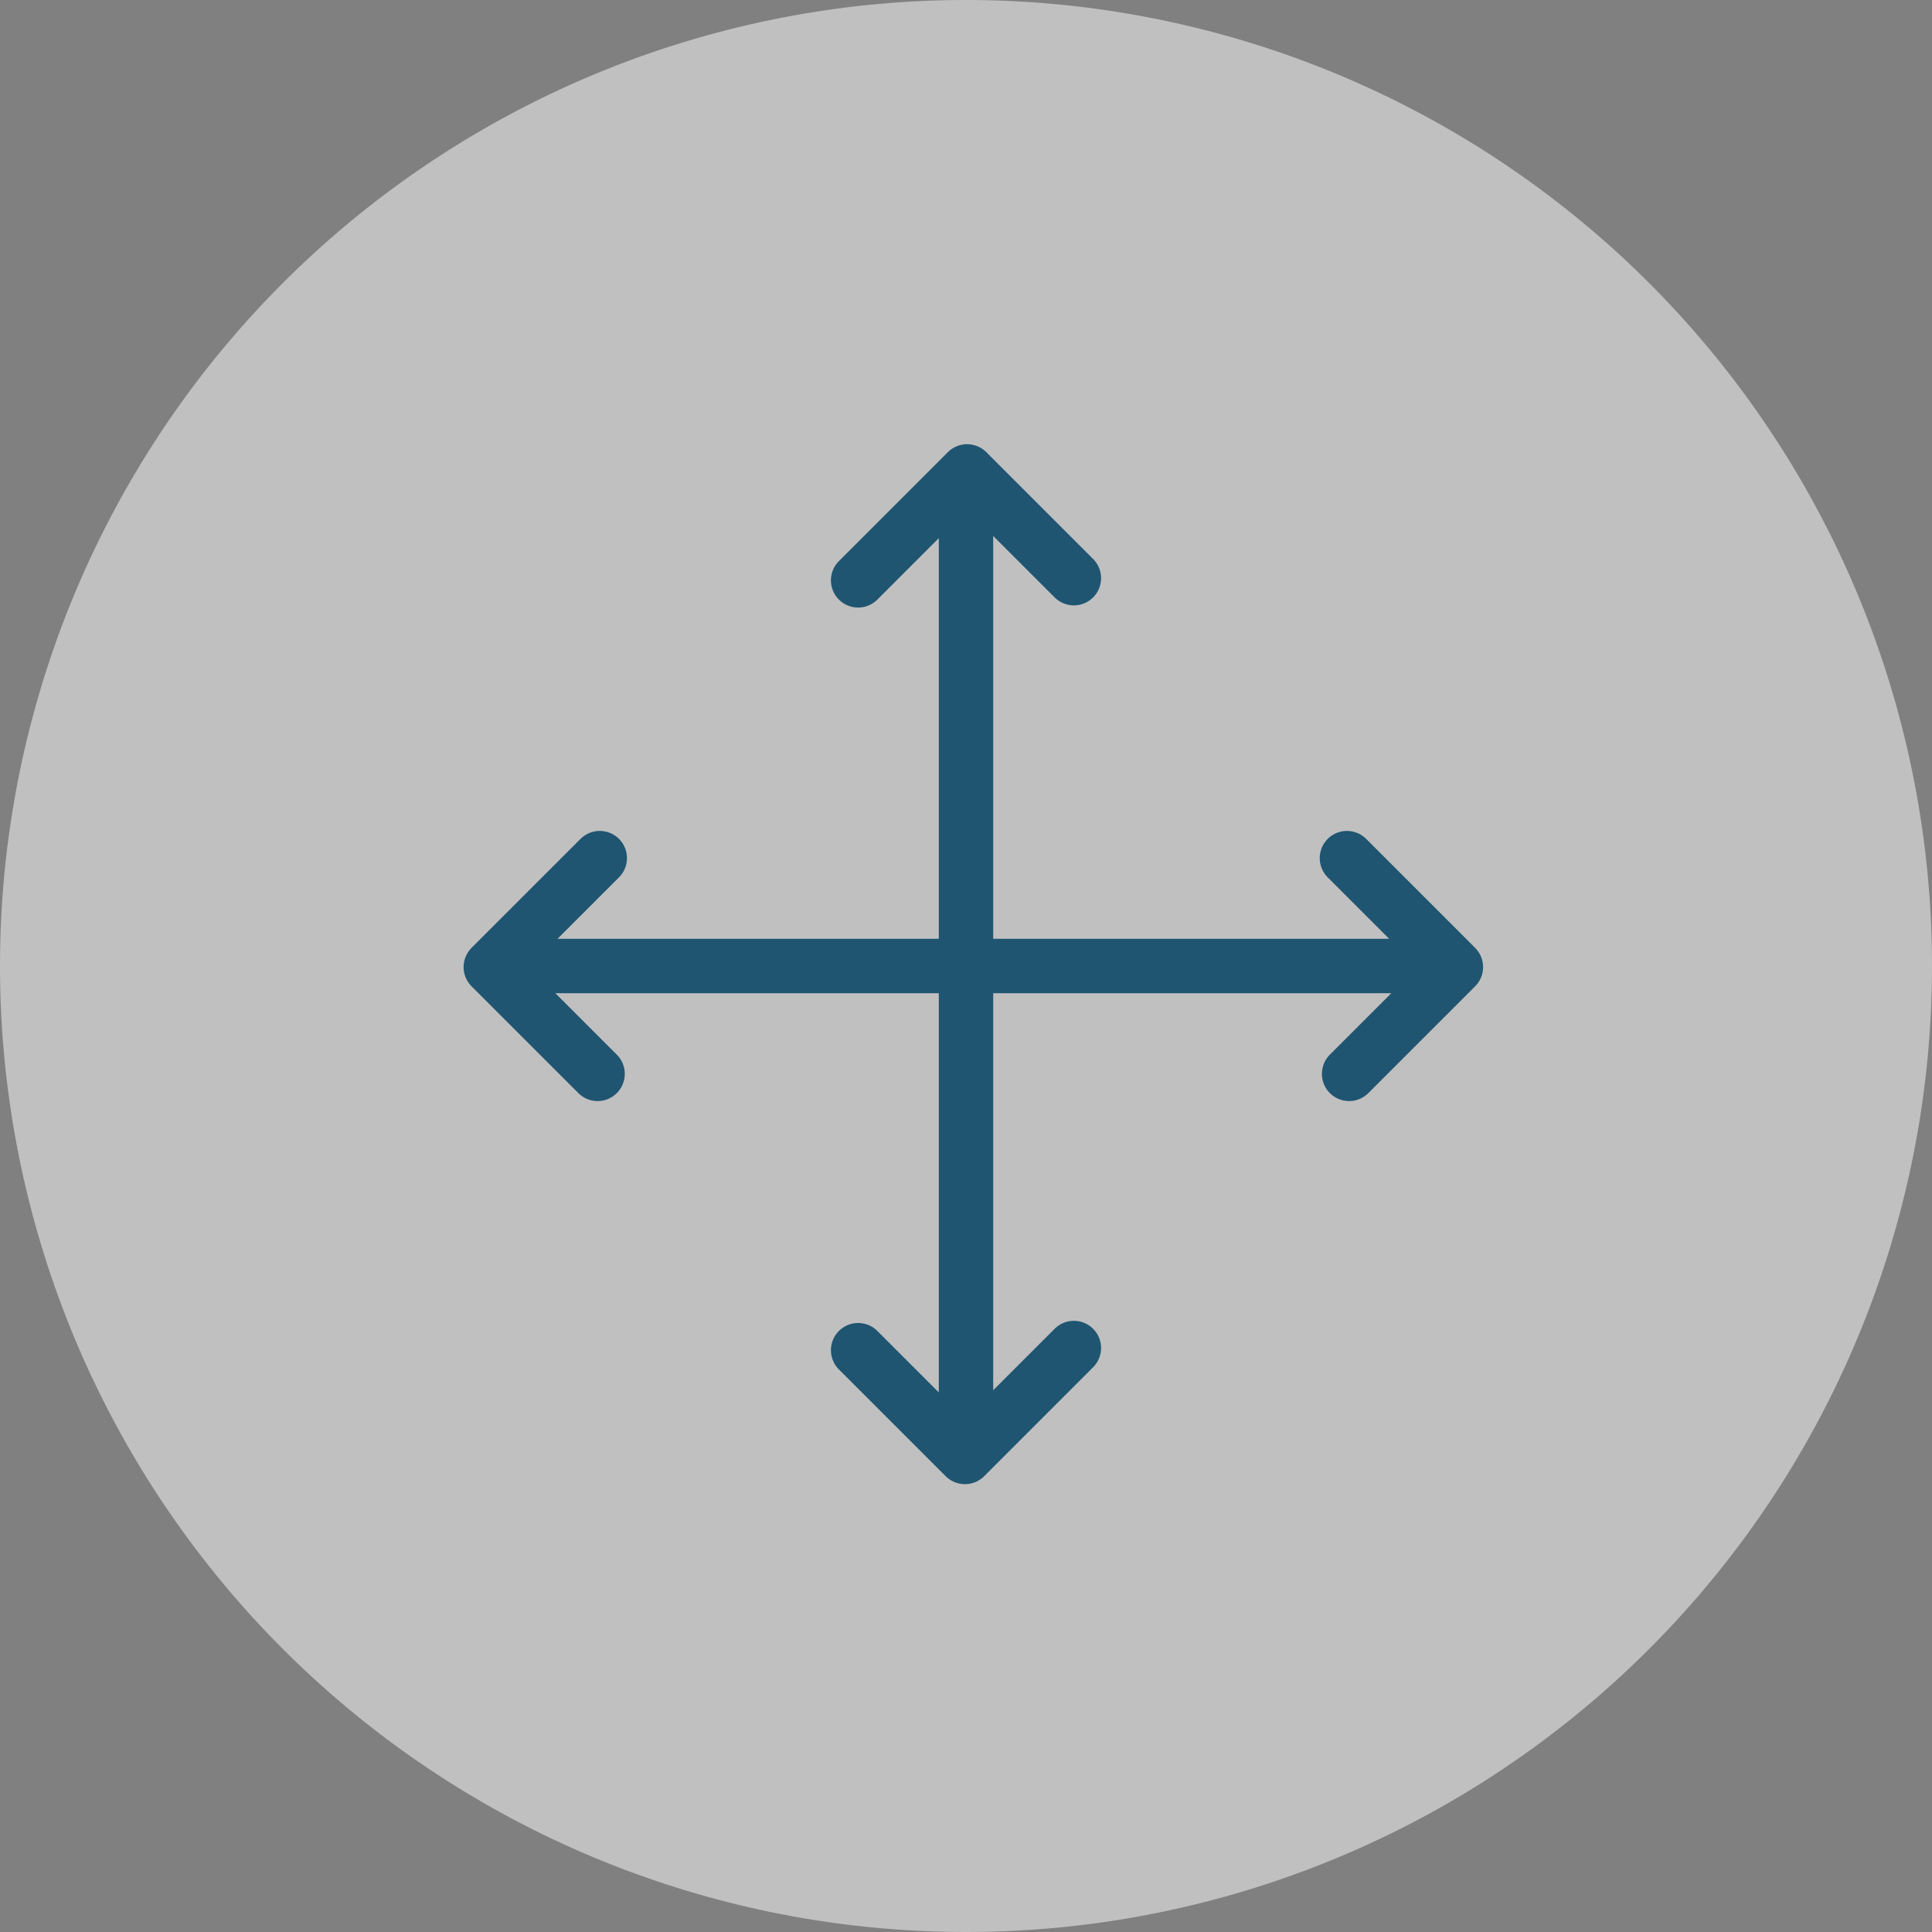 <svg xmlns="http://www.w3.org/2000/svg" xmlns:xlink="http://www.w3.org/1999/xlink" viewBox="0 0 106.56 106.56"><rect x="0" y="0" width="106.56" height="106.56" fill="#808080" stroke="none"/><defs><style>.cls-1,.cls-5,.cls-6{fill:none;}.cls-2{opacity:0.5;}.cls-3{clip-path:url(#clip-path);}.cls-4{fill:#fff;}.cls-5,.cls-6{stroke:#1f5571;stroke-linecap:round;stroke-width:3px;}.cls-5{stroke-miterlimit:10;}.cls-6{stroke-linejoin:round;}</style><clipPath id="clip-path" transform="translate(0 0)"><rect class="cls-1" width="106.56" height="106.56"/></clipPath></defs><g id="Capa_2" data-name="Capa 2"><g id="Capa_1-2" data-name="Capa 1"><g class="cls-2"><g class="cls-3"><path class="cls-4" d="M106.56,53.28A53.28,53.28,0,1,1,53.28,0a53.28,53.28,0,0,1,53.28,53.28" transform="translate(0 0)"/></g></g><line class="cls-5" x1="53.28" y1="27.86" x2="53.28" y2="78.75"/><line class="cls-5" x1="78.73" y1="53.28" x2="27.83" y2="53.28"/><polyline class="cls-6" points="47.33 32.01 53.34 26 59.23 31.89"/><polyline class="cls-6" points="59.23 74.35 53.22 80.36 47.33 74.47"/><polyline class="cls-6" points="74.29 47.33 80.3 53.34 74.41 59.23"/><polyline class="cls-6" points="33.08 47.33 27.07 53.34 32.96 59.23"/></g></g></svg>